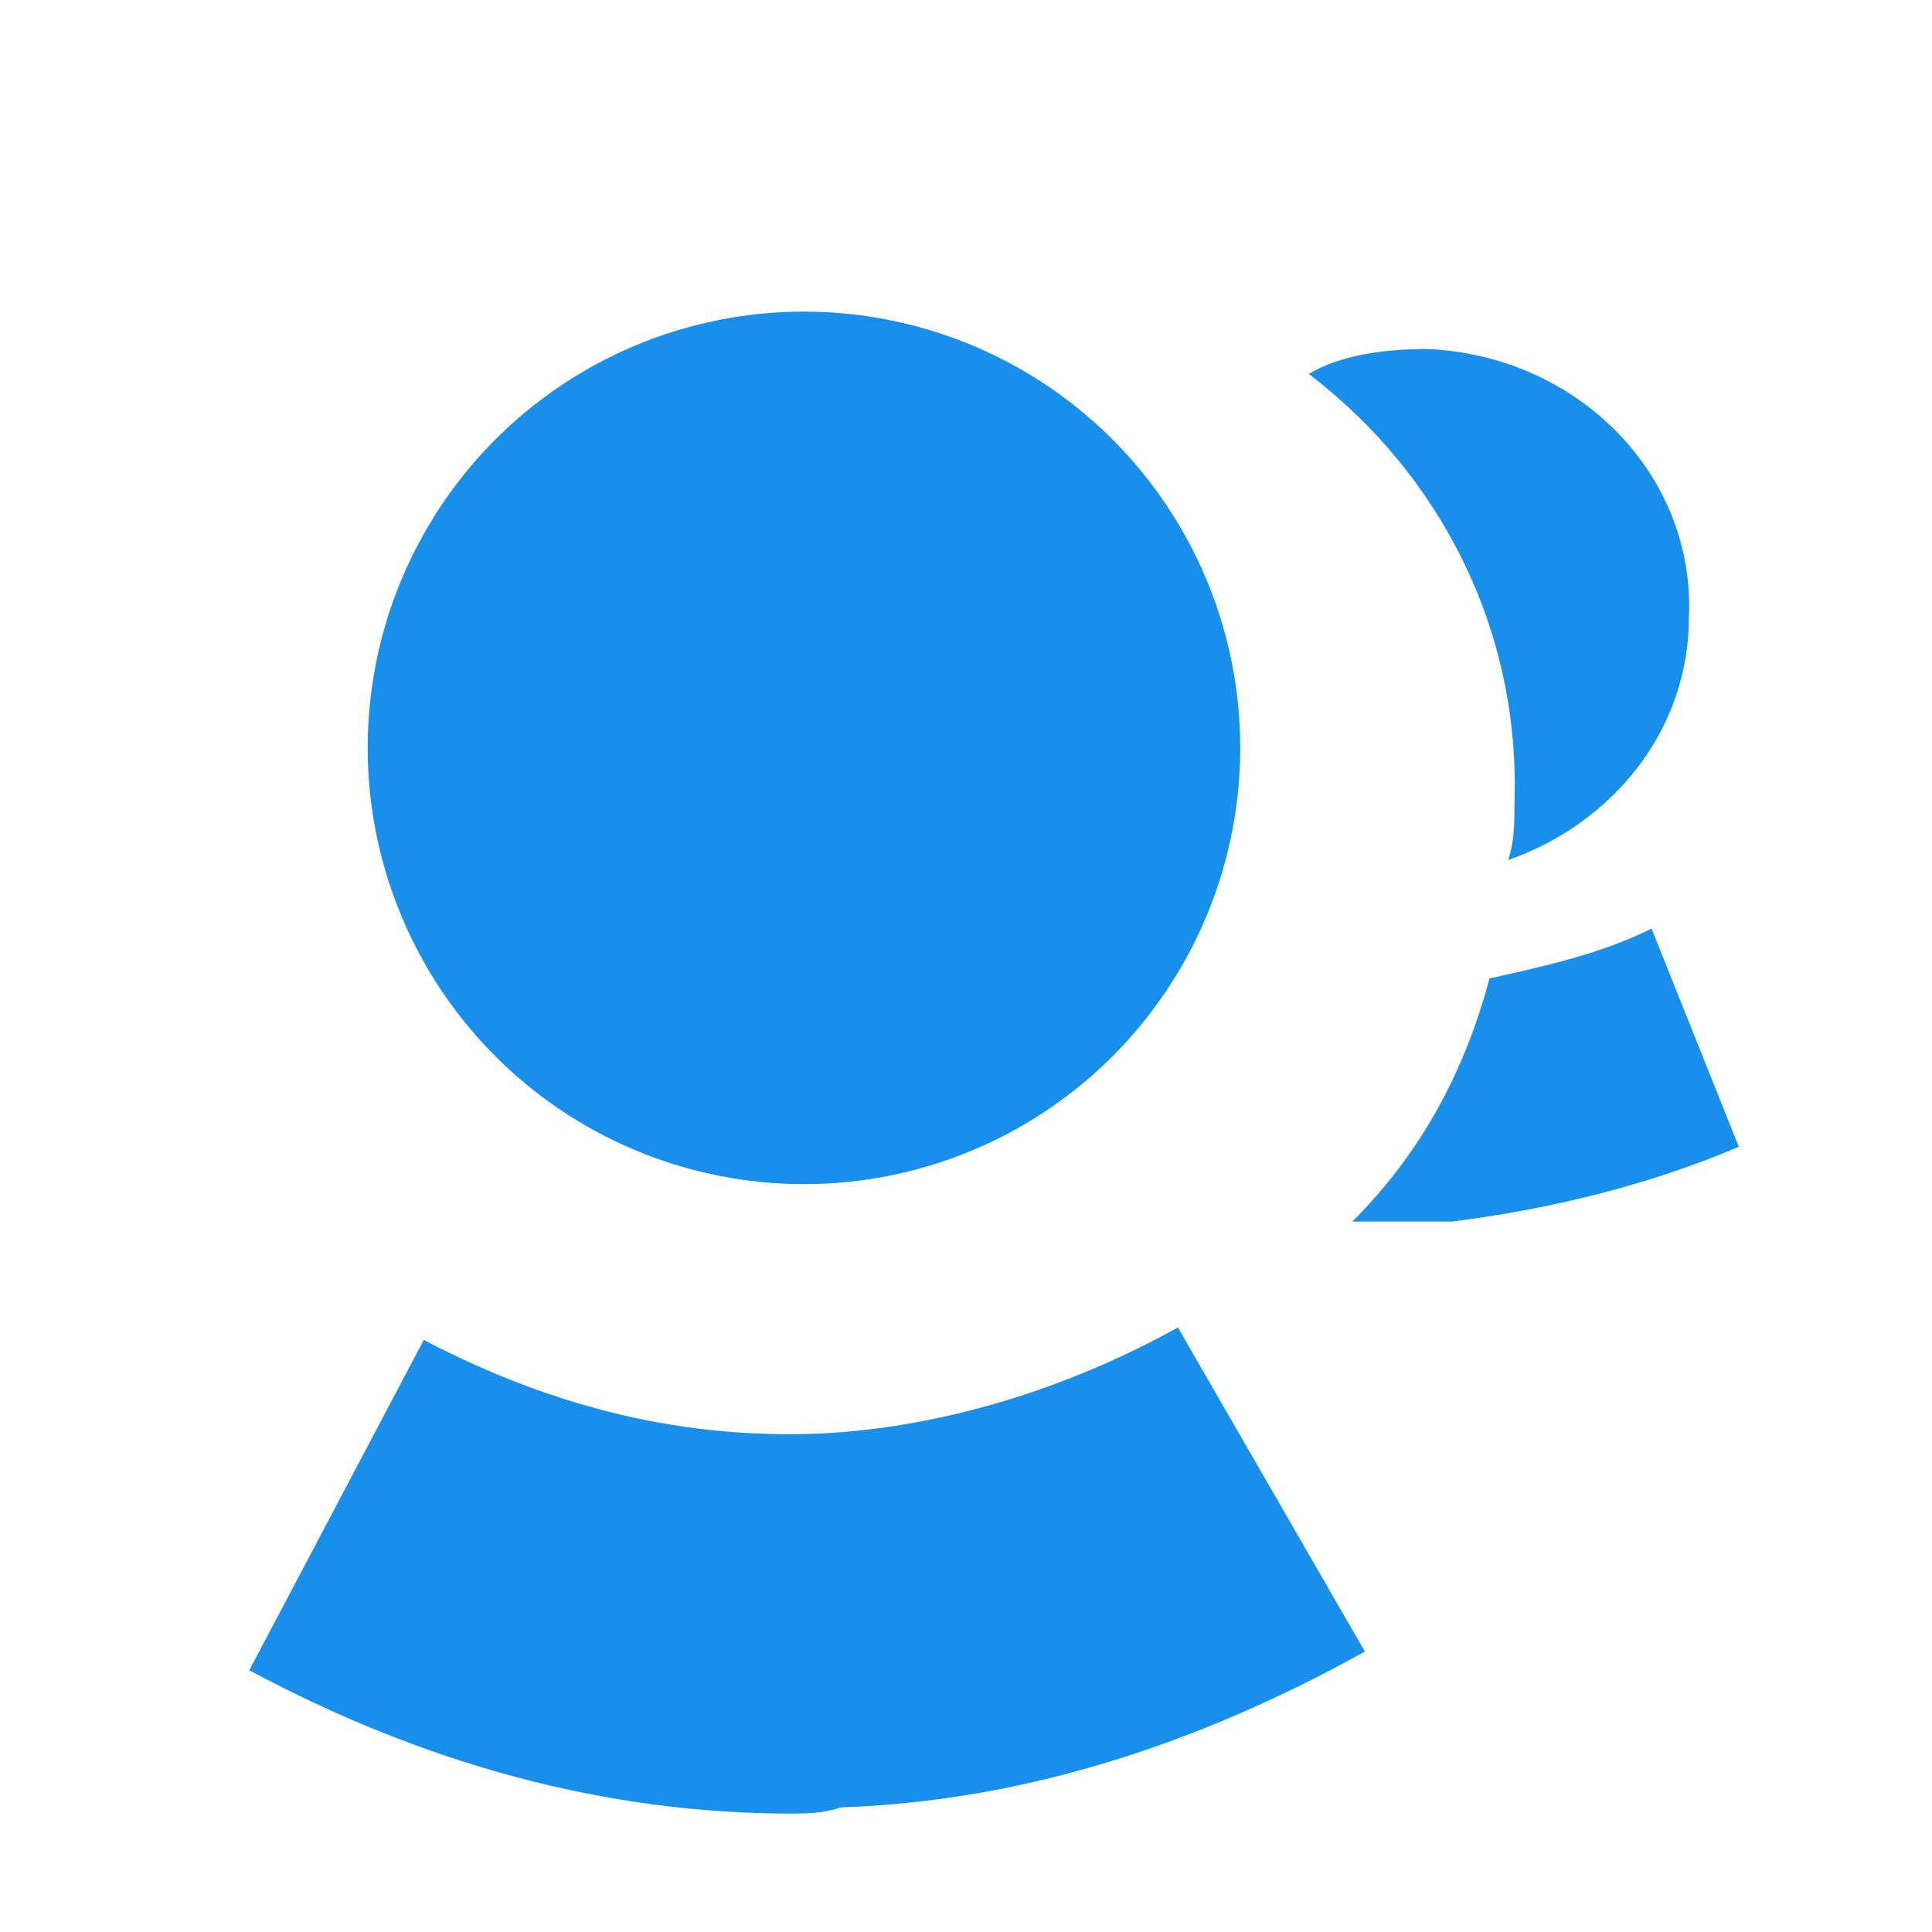 <?xml version="1.0" encoding="utf-8"?>
<!-- Generator: Adobe Illustrator 19.2.0, SVG Export Plug-In . SVG Version: 6.00 Build 0)  -->
<svg version="1.1" id="Layer_1" xmlns="http://www.w3.org/2000/svg" xmlns:xlink="http://www.w3.org/1999/xlink" x="0px" y="0px"
	 viewBox="0 0 31 31" enable-background="new 0 0 31 31" xml:space="preserve">
<g>
	<g>
		<g>
			<g>
				<g>
					<circle fill="#178FEB" cx="12.9" cy="12" r="7"/>
				</g>
			</g>
		</g>
		<g>
			<g>
				<g>
					<path fill="#178FEB" d="M12.7,29.1c-3,0-5.9-0.8-8.7-2.3l2.8-5.3c2.1,1.1,4.2,1.6,6.4,1.5c1.9-0.1,3.9-0.7,5.7-1.7l3,5.2
						c-2.7,1.5-5.5,2.4-8.4,2.5C13.2,29.1,12.9,29.1,12.7,29.1z"/>
				</g>
			</g>
		</g>
	</g>
	<g>
		<g>
			<g>
				<path fill="#178FEB" d="M22.9,5.6c-0.7,0-1.4,0.1-1.9,0.4c2.1,1.6,3.4,4.1,3.3,6.9c0,0.3,0,0.6-0.1,0.9c1.7-0.6,2.9-2.1,2.9-3.9
					C27.2,7.6,25.3,5.7,22.9,5.6z"/>
			</g>
		</g>
	</g>
	<g>
		<g>
			<g>
				<path fill="#178FEB" d="M26.5,14.9c-0.8,0.4-1.7,0.6-2.6,0.8c-0.4,1.5-1.1,2.8-2.2,3.9c0.4,0,0.8,0,1.2,0c0.1,0,0.3,0,0.4,0
					c1.6-0.2,3.2-0.6,4.6-1.2L26.5,14.9z"/>
			</g>
		</g>
	</g>
</g>
</svg>
